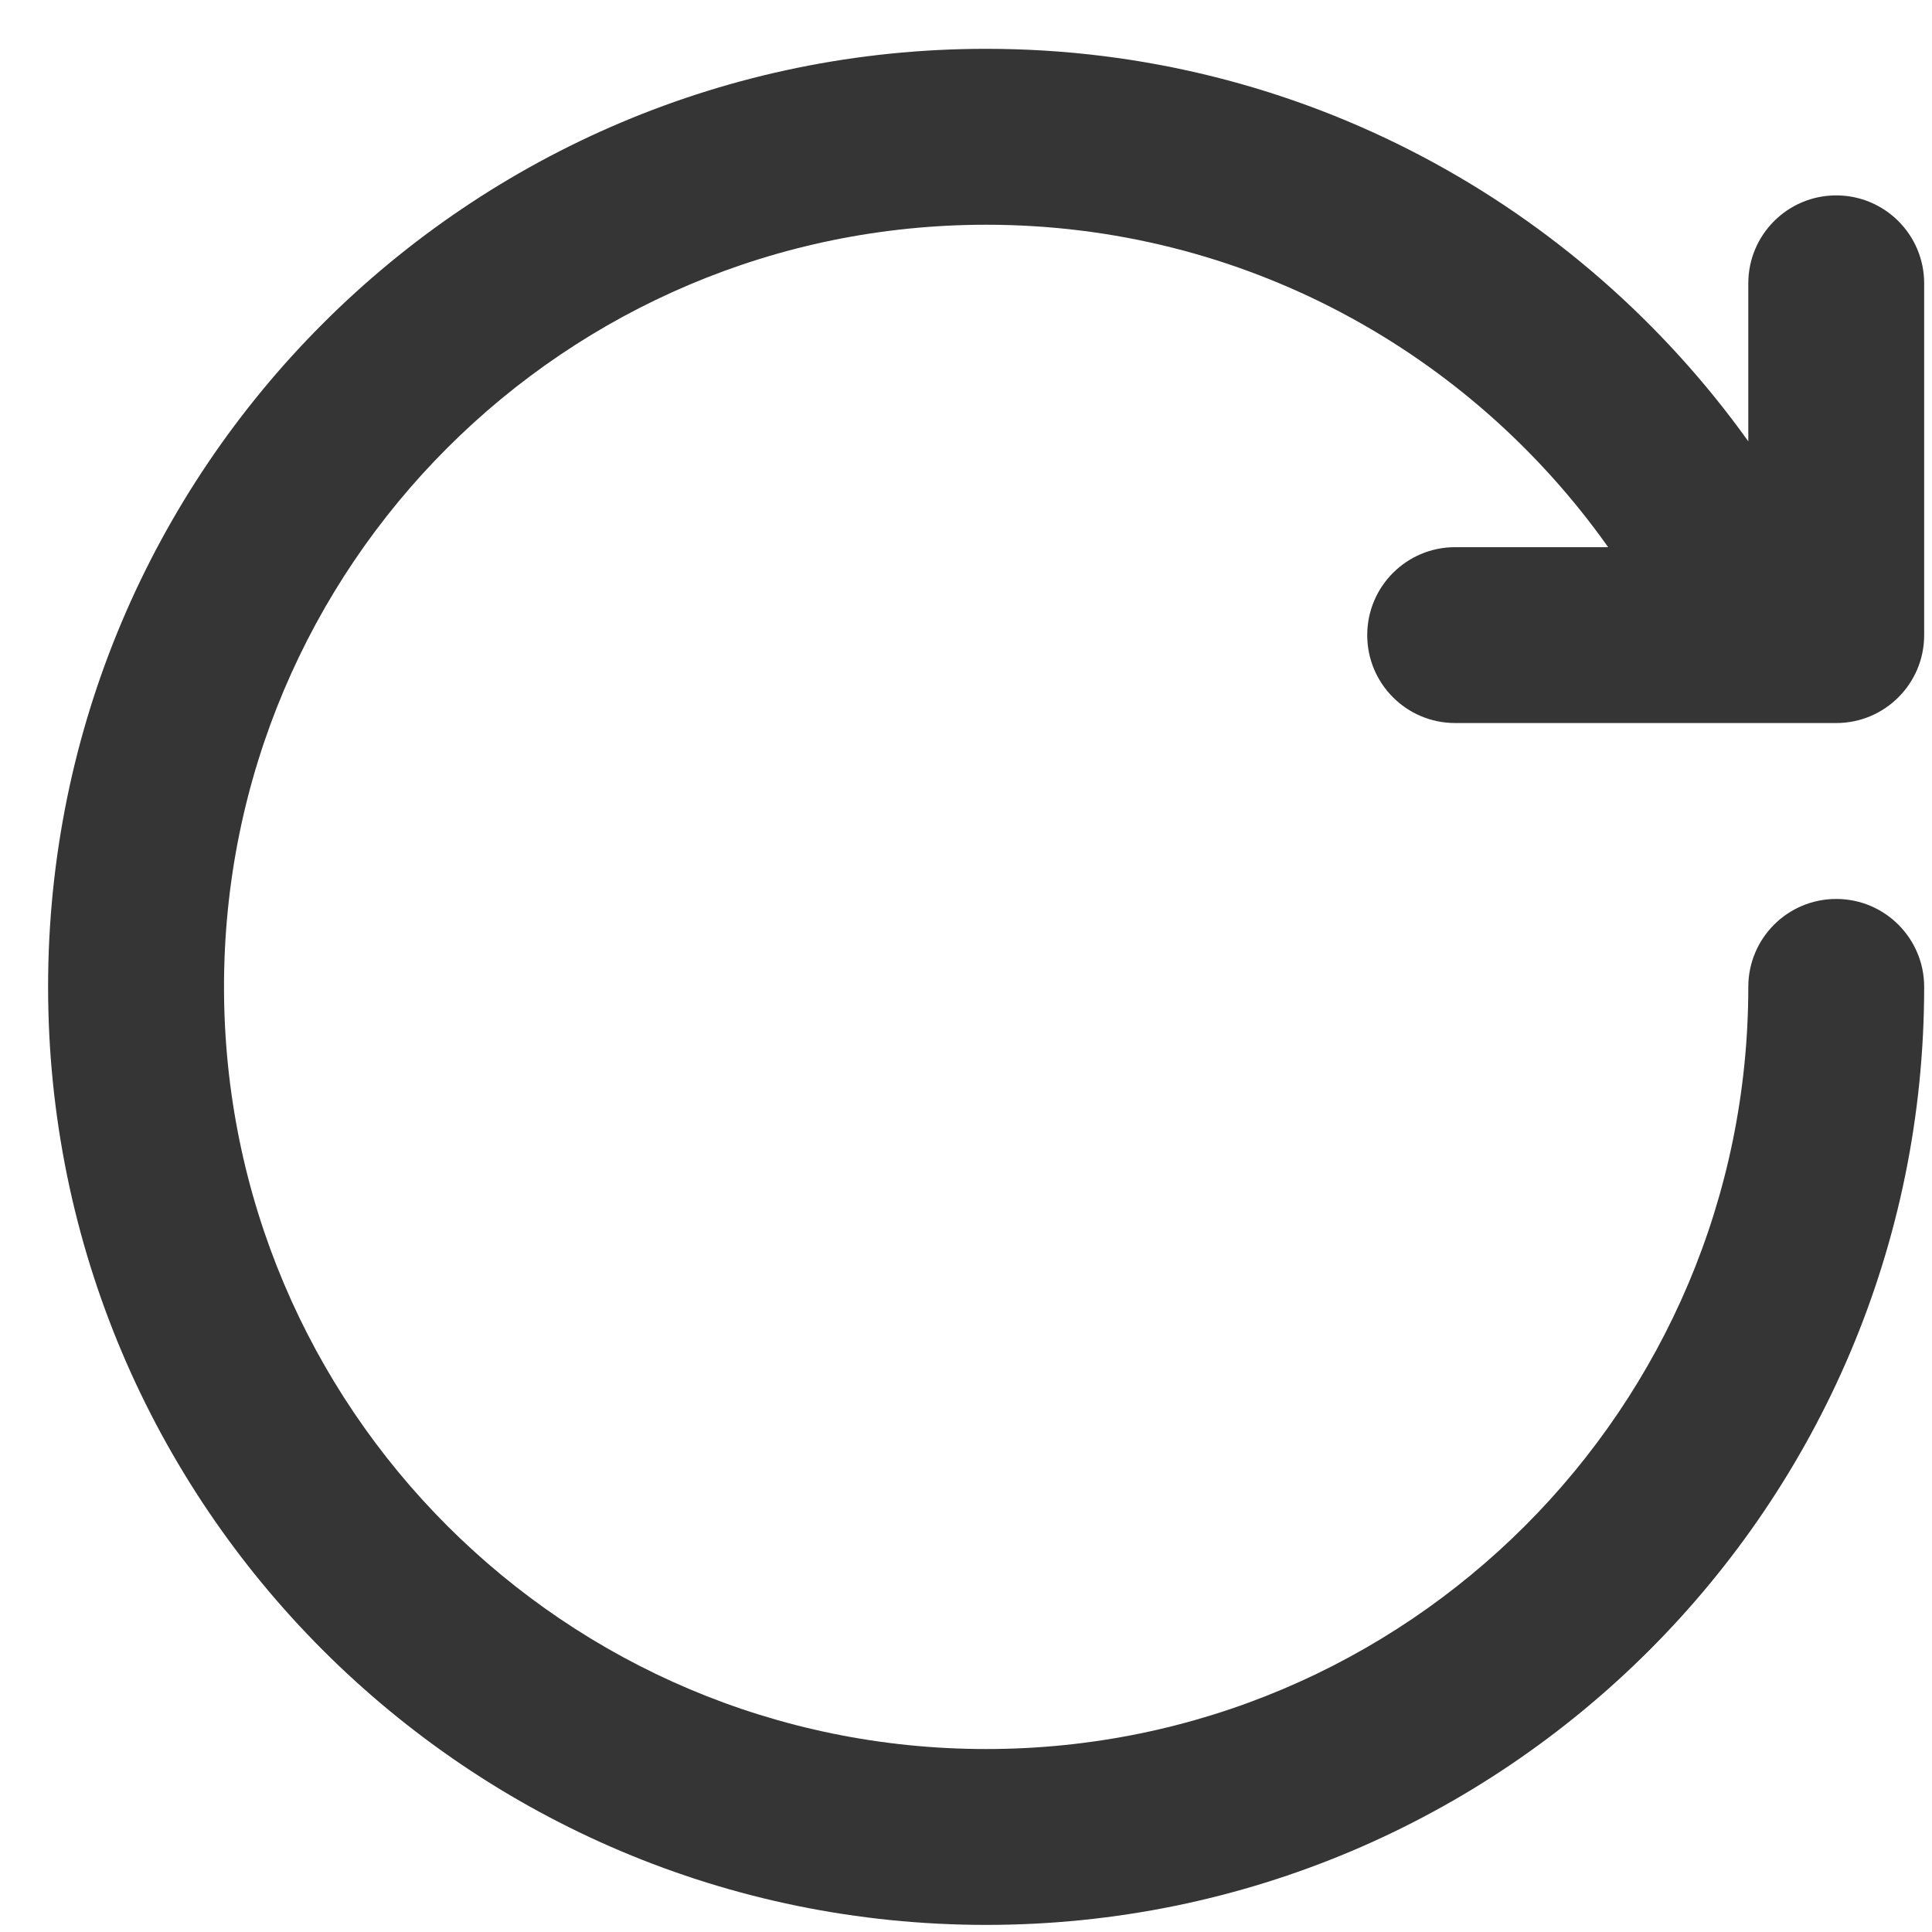 <?xml version="1.0" encoding="UTF-8"?>
<svg width="37px" height="37px" viewBox="0 0 37 37" version="1.1" xmlns="http://www.w3.org/2000/svg" xmlns:xlink="http://www.w3.org/1999/xlink">
    <!-- Generator: Sketch 54.1 (76490) - https://sketchapp.com -->
    <title>新东方-刷新图标</title>
    <desc>Created with Sketch.</desc>
    <g id="Page-1" stroke="none" stroke-width="1" fill="none" fill-rule="evenodd">
        <g id="新东方-刷新图标" fill="#353535" fill-rule="nonzero">
            <path d="M35.166,13.847 L27.868,13.847 C26.937,13.847 26.184,13.093 26.184,12.163 C26.184,11.233 26.937,10.479 27.868,10.479 L30.798,10.479 C28.155,6.745 23.809,4.304 18.886,4.304 C10.825,4.304 4.29,10.839 4.29,18.9 C4.29,26.961 10.825,33.496 18.886,33.496 C26.947,33.496 33.482,26.961 33.482,18.9 C33.482,17.97 34.235,17.216 35.166,17.216 C36.096,17.216 36.85,17.97 36.85,18.9 C36.85,28.821 28.807,36.864 18.886,36.864 C8.965,36.864 0.921,28.821 0.921,18.9 C0.921,8.978 8.965,0.935 18.886,0.935 C24.907,0.935 30.225,3.904 33.482,8.452 L33.482,5.426 C33.482,4.497 34.235,3.742 35.166,3.742 C36.096,3.742 36.85,4.497 36.85,5.426 L36.85,12.163 C36.85,13.093 36.096,13.847 35.166,13.847 Z" id="路径"></path>
        </g>
    </g>
</svg>
